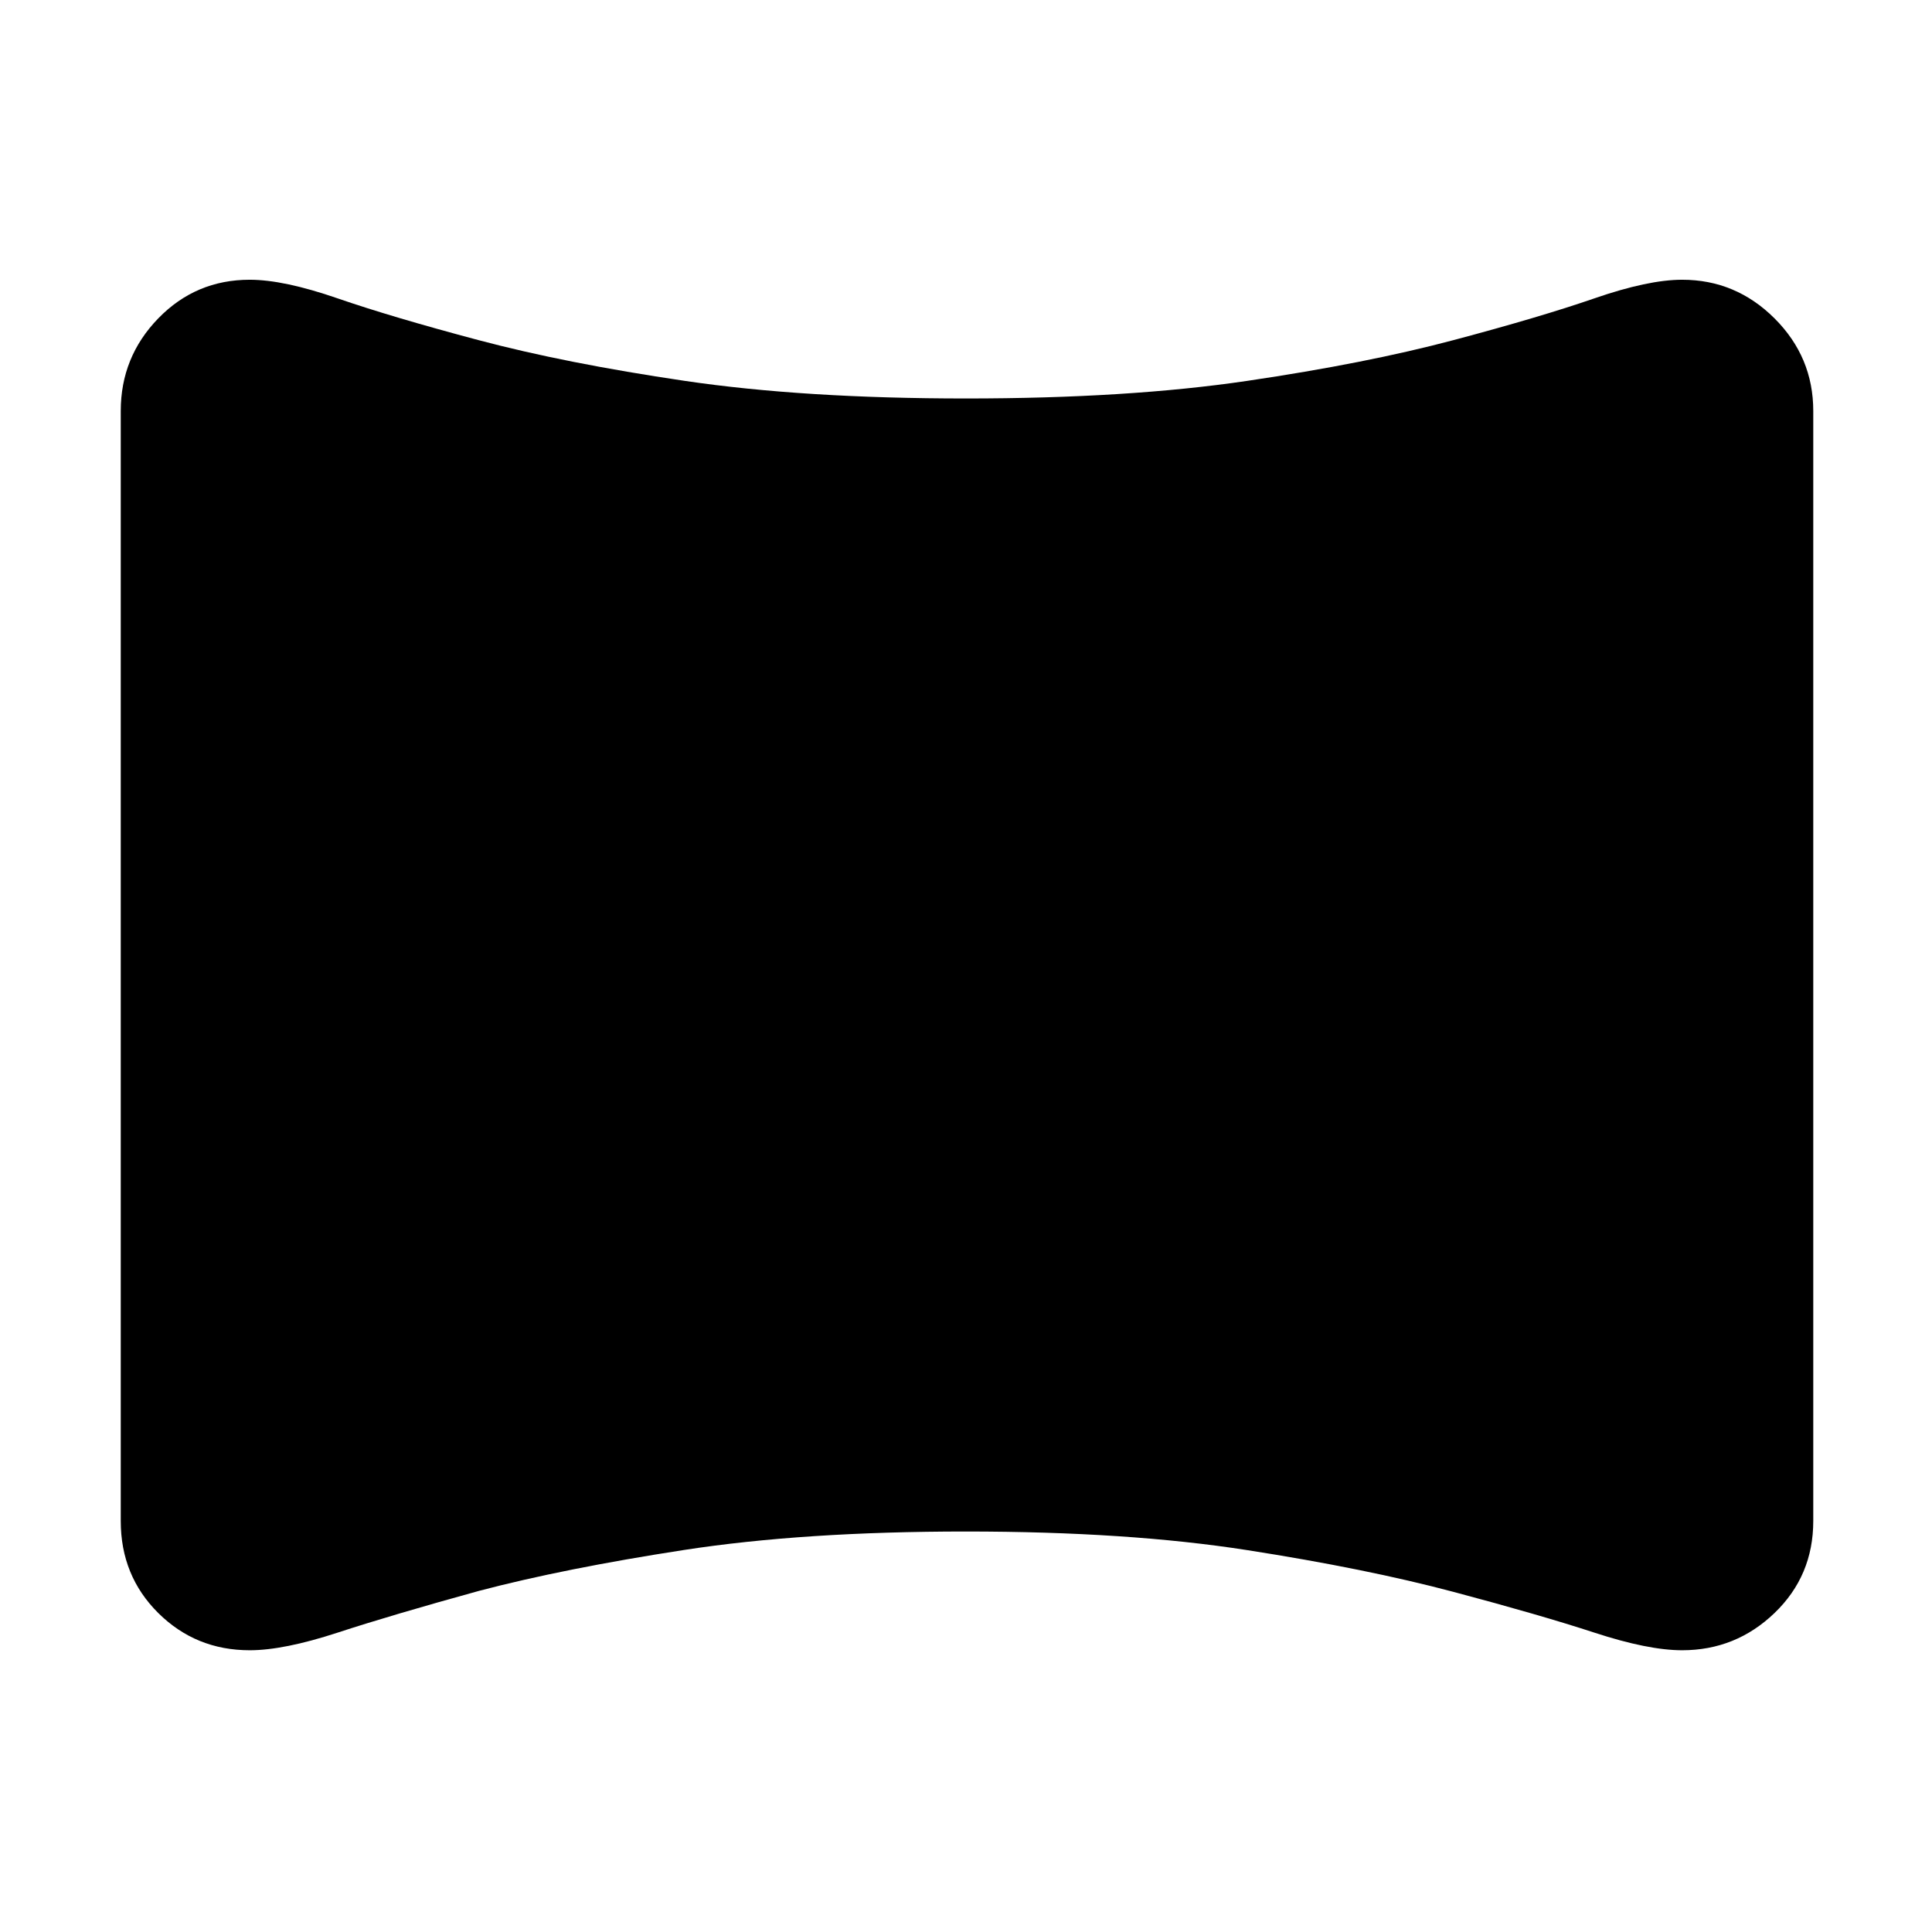 <svg xmlns="http://www.w3.org/2000/svg" height="48" viewBox="0 -960 960 960" width="48"><path d="M124.1-140q-26.81 0-45.46-18.5Q60-177 60-204.23v-551.54q0-26.83 18.64-46.03Q97.29-821 124.1-821q16.9 0 43.65 9.25t70 20.75q43.25 11.5 102.5 20.25T480-762q80.5 0 139.75-8.75T722.25-791q43.25-11.5 70-20.75t43.58-9.25q26.67 0 45.92 19.2T901-755.77v551.54q0 27.23-19.25 45.73Q862.5-140 835.83-140q-16.83 0-43.58-8.75t-70-20.25q-43.25-11.5-102.5-20.75T480-199q-80.5 0-140.01 9.16-59.51 9.16-101.99 20.34-43.5 12-70.25 20.75T124.1-140Z"/></svg>